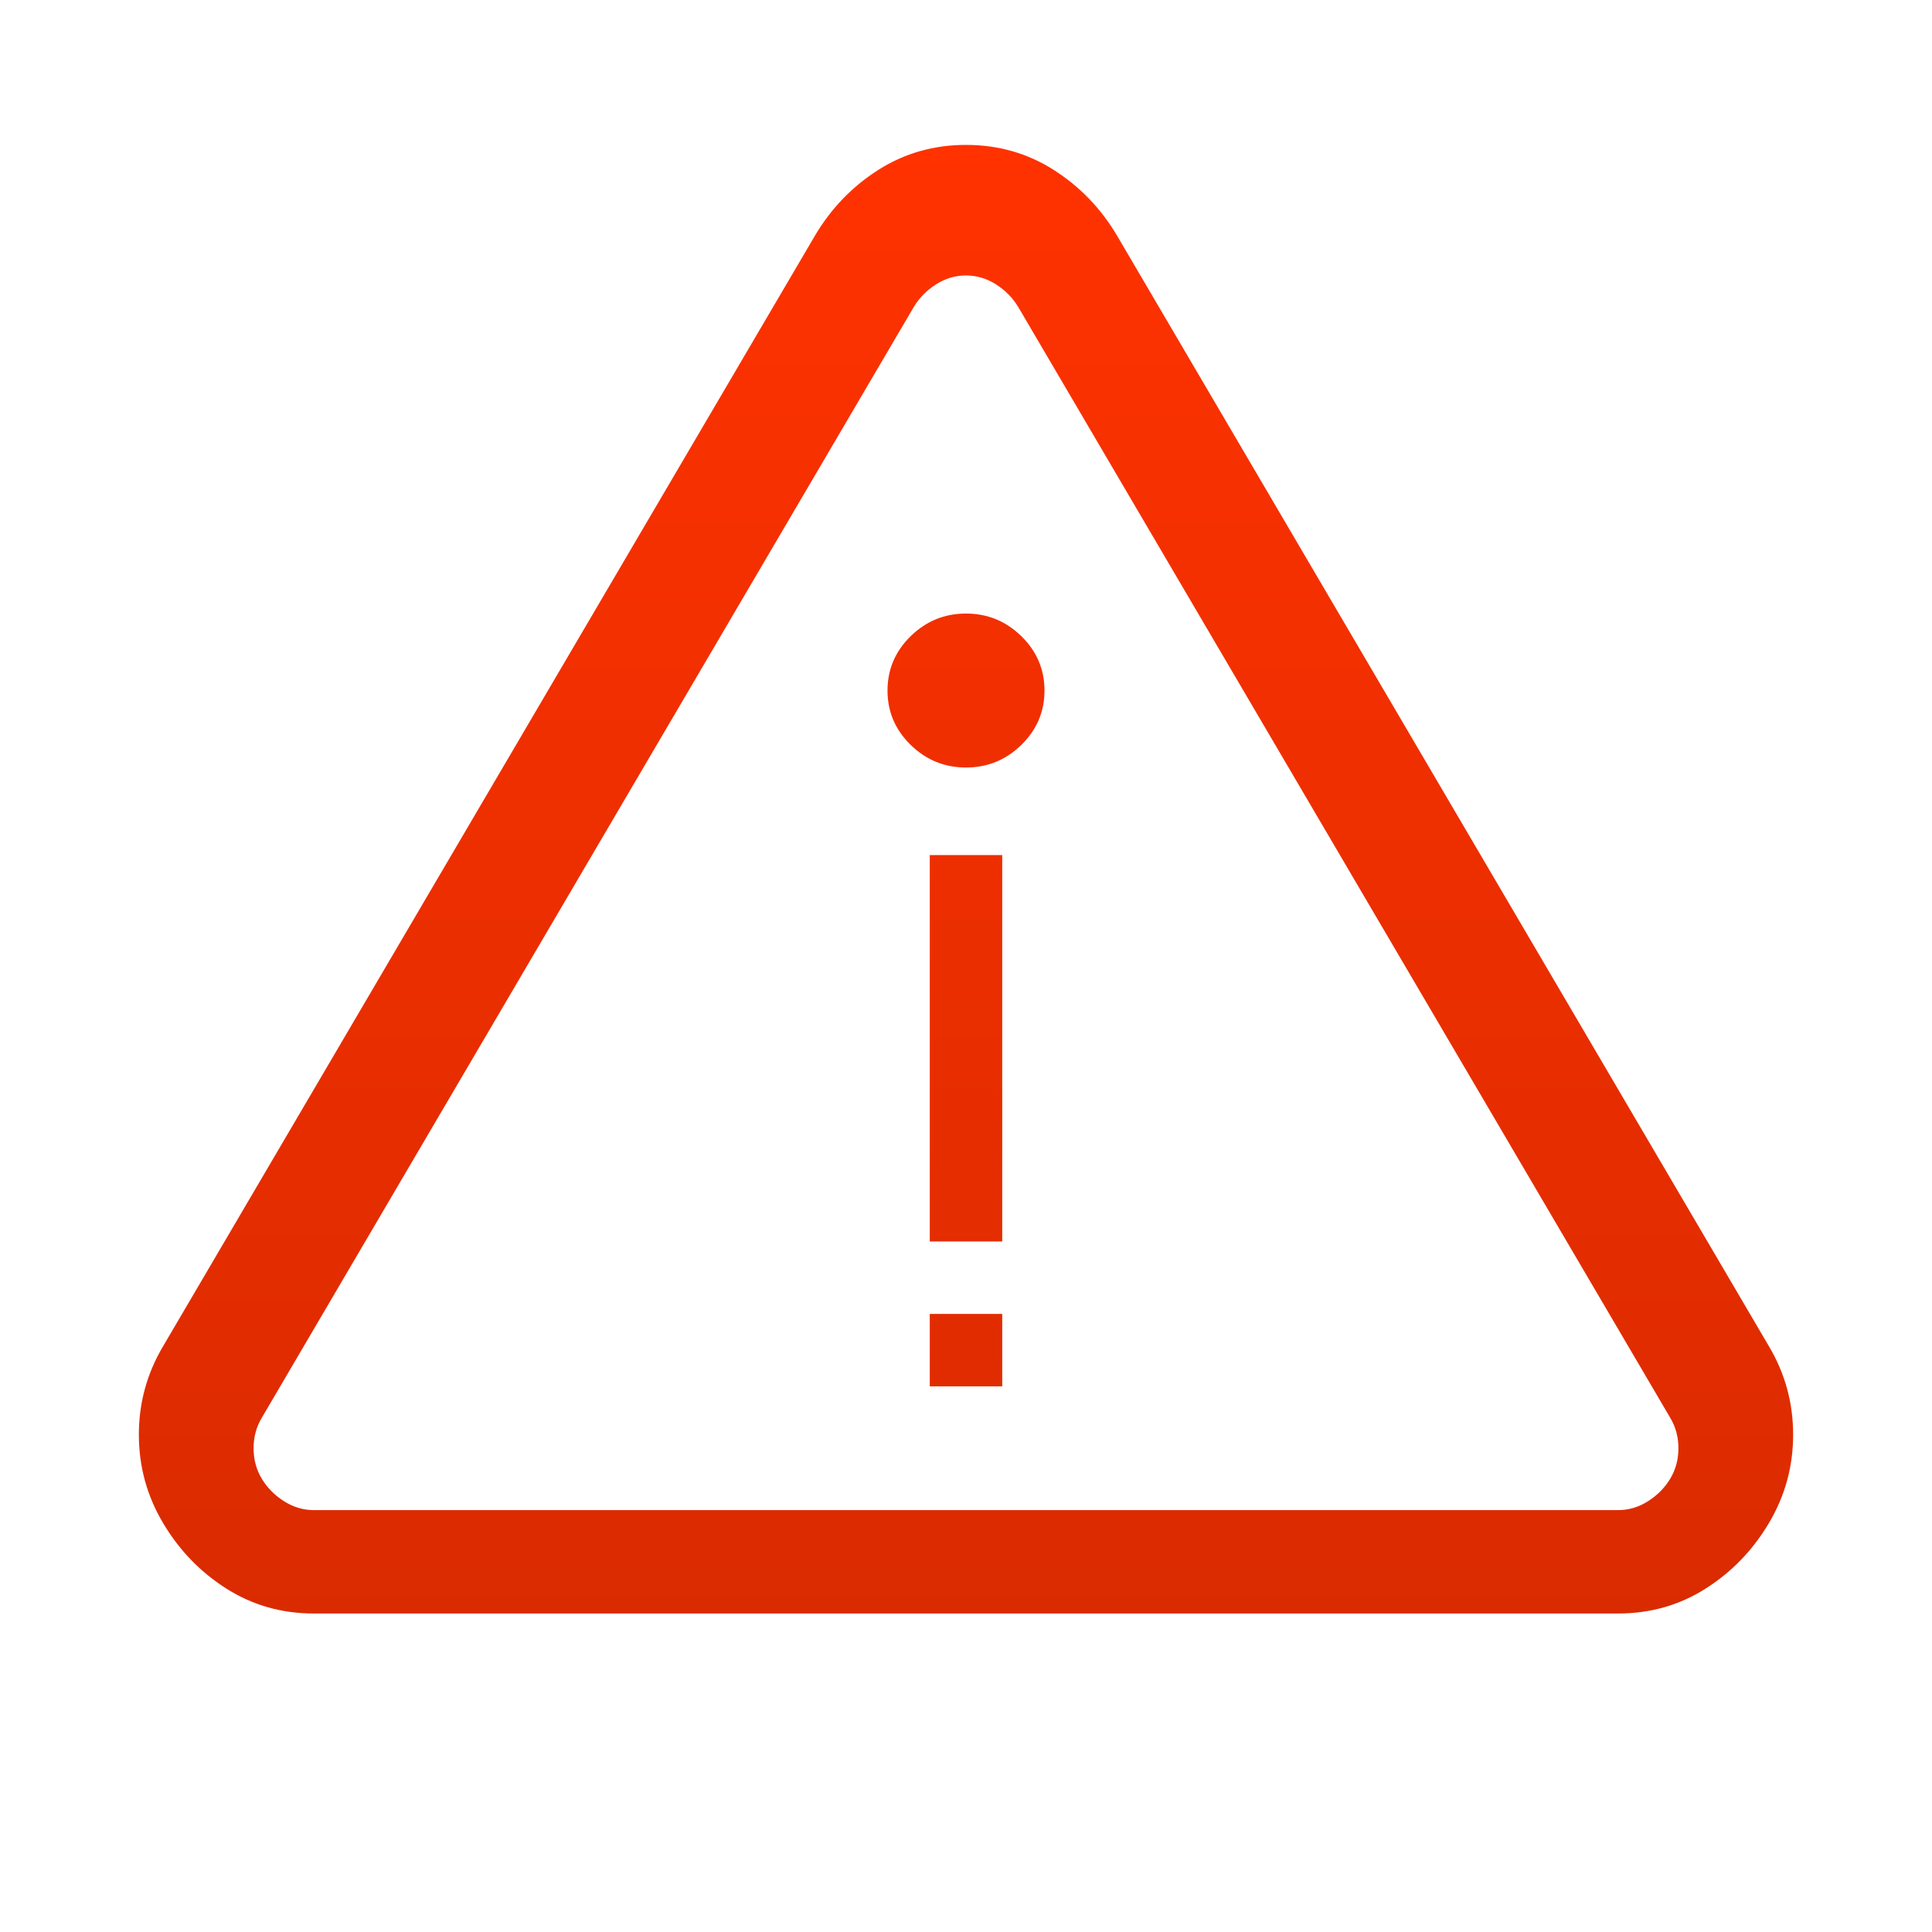 <?xml version="1.0" encoding="UTF-8"?>
<svg width="80" height="80" viewBox="0 0 80 80" fill="none" xmlns="http://www.w3.org/2000/svg">
    <path fill-rule="evenodd" clip-rule="evenodd" d="M40 6C38.667 6 37.458 6.344 36.375 7.031C35.292 7.719 34.417 8.625 33.75 9.75L6.75 55.75C6.083 56.875 5.75 58.094 5.75 59.406C5.75 60.719 6.083 61.938 6.75 63.062C7.417 64.188 8.292 65.094 9.375 65.781C10.458 66.469 11.667 66.812 13 66.812H67C68.333 66.812 69.542 66.469 70.625 65.781C71.708 65.094 72.583 64.188 73.25 63.062C73.917 61.938 74.25 60.719 74.25 59.406C74.25 58.094 73.917 56.875 73.25 55.75L46.25 9.75C45.583 8.625 44.708 7.719 43.625 7.031C42.542 6.344 41.333 6 40 6ZM40 11.406C40.444 11.406 40.861 11.531 41.25 11.781C41.639 12.031 41.944 12.344 42.167 12.719L69.167 58.719C69.389 59.094 69.5 59.51 69.5 59.969C69.5 60.427 69.389 60.844 69.167 61.219C68.944 61.594 68.639 61.906 68.25 62.156C67.861 62.406 67.444 62.531 67 62.531H13C12.556 62.531 12.139 62.406 11.75 62.156C11.361 61.906 11.056 61.594 10.833 61.219C10.611 60.844 10.5 60.427 10.5 59.969C10.5 59.51 10.611 59.094 10.833 58.719L37.833 12.719C38.056 12.344 38.361 12.031 38.75 11.781C39.139 11.531 39.556 11.406 40 11.406ZM40 25.406C39.111 25.406 38.347 25.719 37.708 26.344C37.069 26.969 36.75 27.719 36.75 28.594C36.75 29.469 37.069 30.219 37.708 30.844C38.347 31.469 39.111 31.781 40 31.781C40.889 31.781 41.653 31.469 42.292 30.844C42.931 30.219 43.25 29.469 43.25 28.594C43.25 27.719 42.931 26.969 42.292 26.344C41.653 25.719 40.889 25.406 40 25.406ZM38.5 35.406V51.406H41.5V35.406H38.5ZM38.5 54.406V57.406H41.5V54.406H38.5Z" fill="url(#paint0_linear_1_3080)"/>
    <defs>
        <linearGradient id="paint0_linear_1_3080" x1="40" y1="6" x2="40" y2="66.812" gradientUnits="userSpaceOnUse">
            <stop stop-color="#FF3200"/>
            <stop offset="1" stop-color="#DA2B00"/>
        </linearGradient>
    </defs>
</svg>
